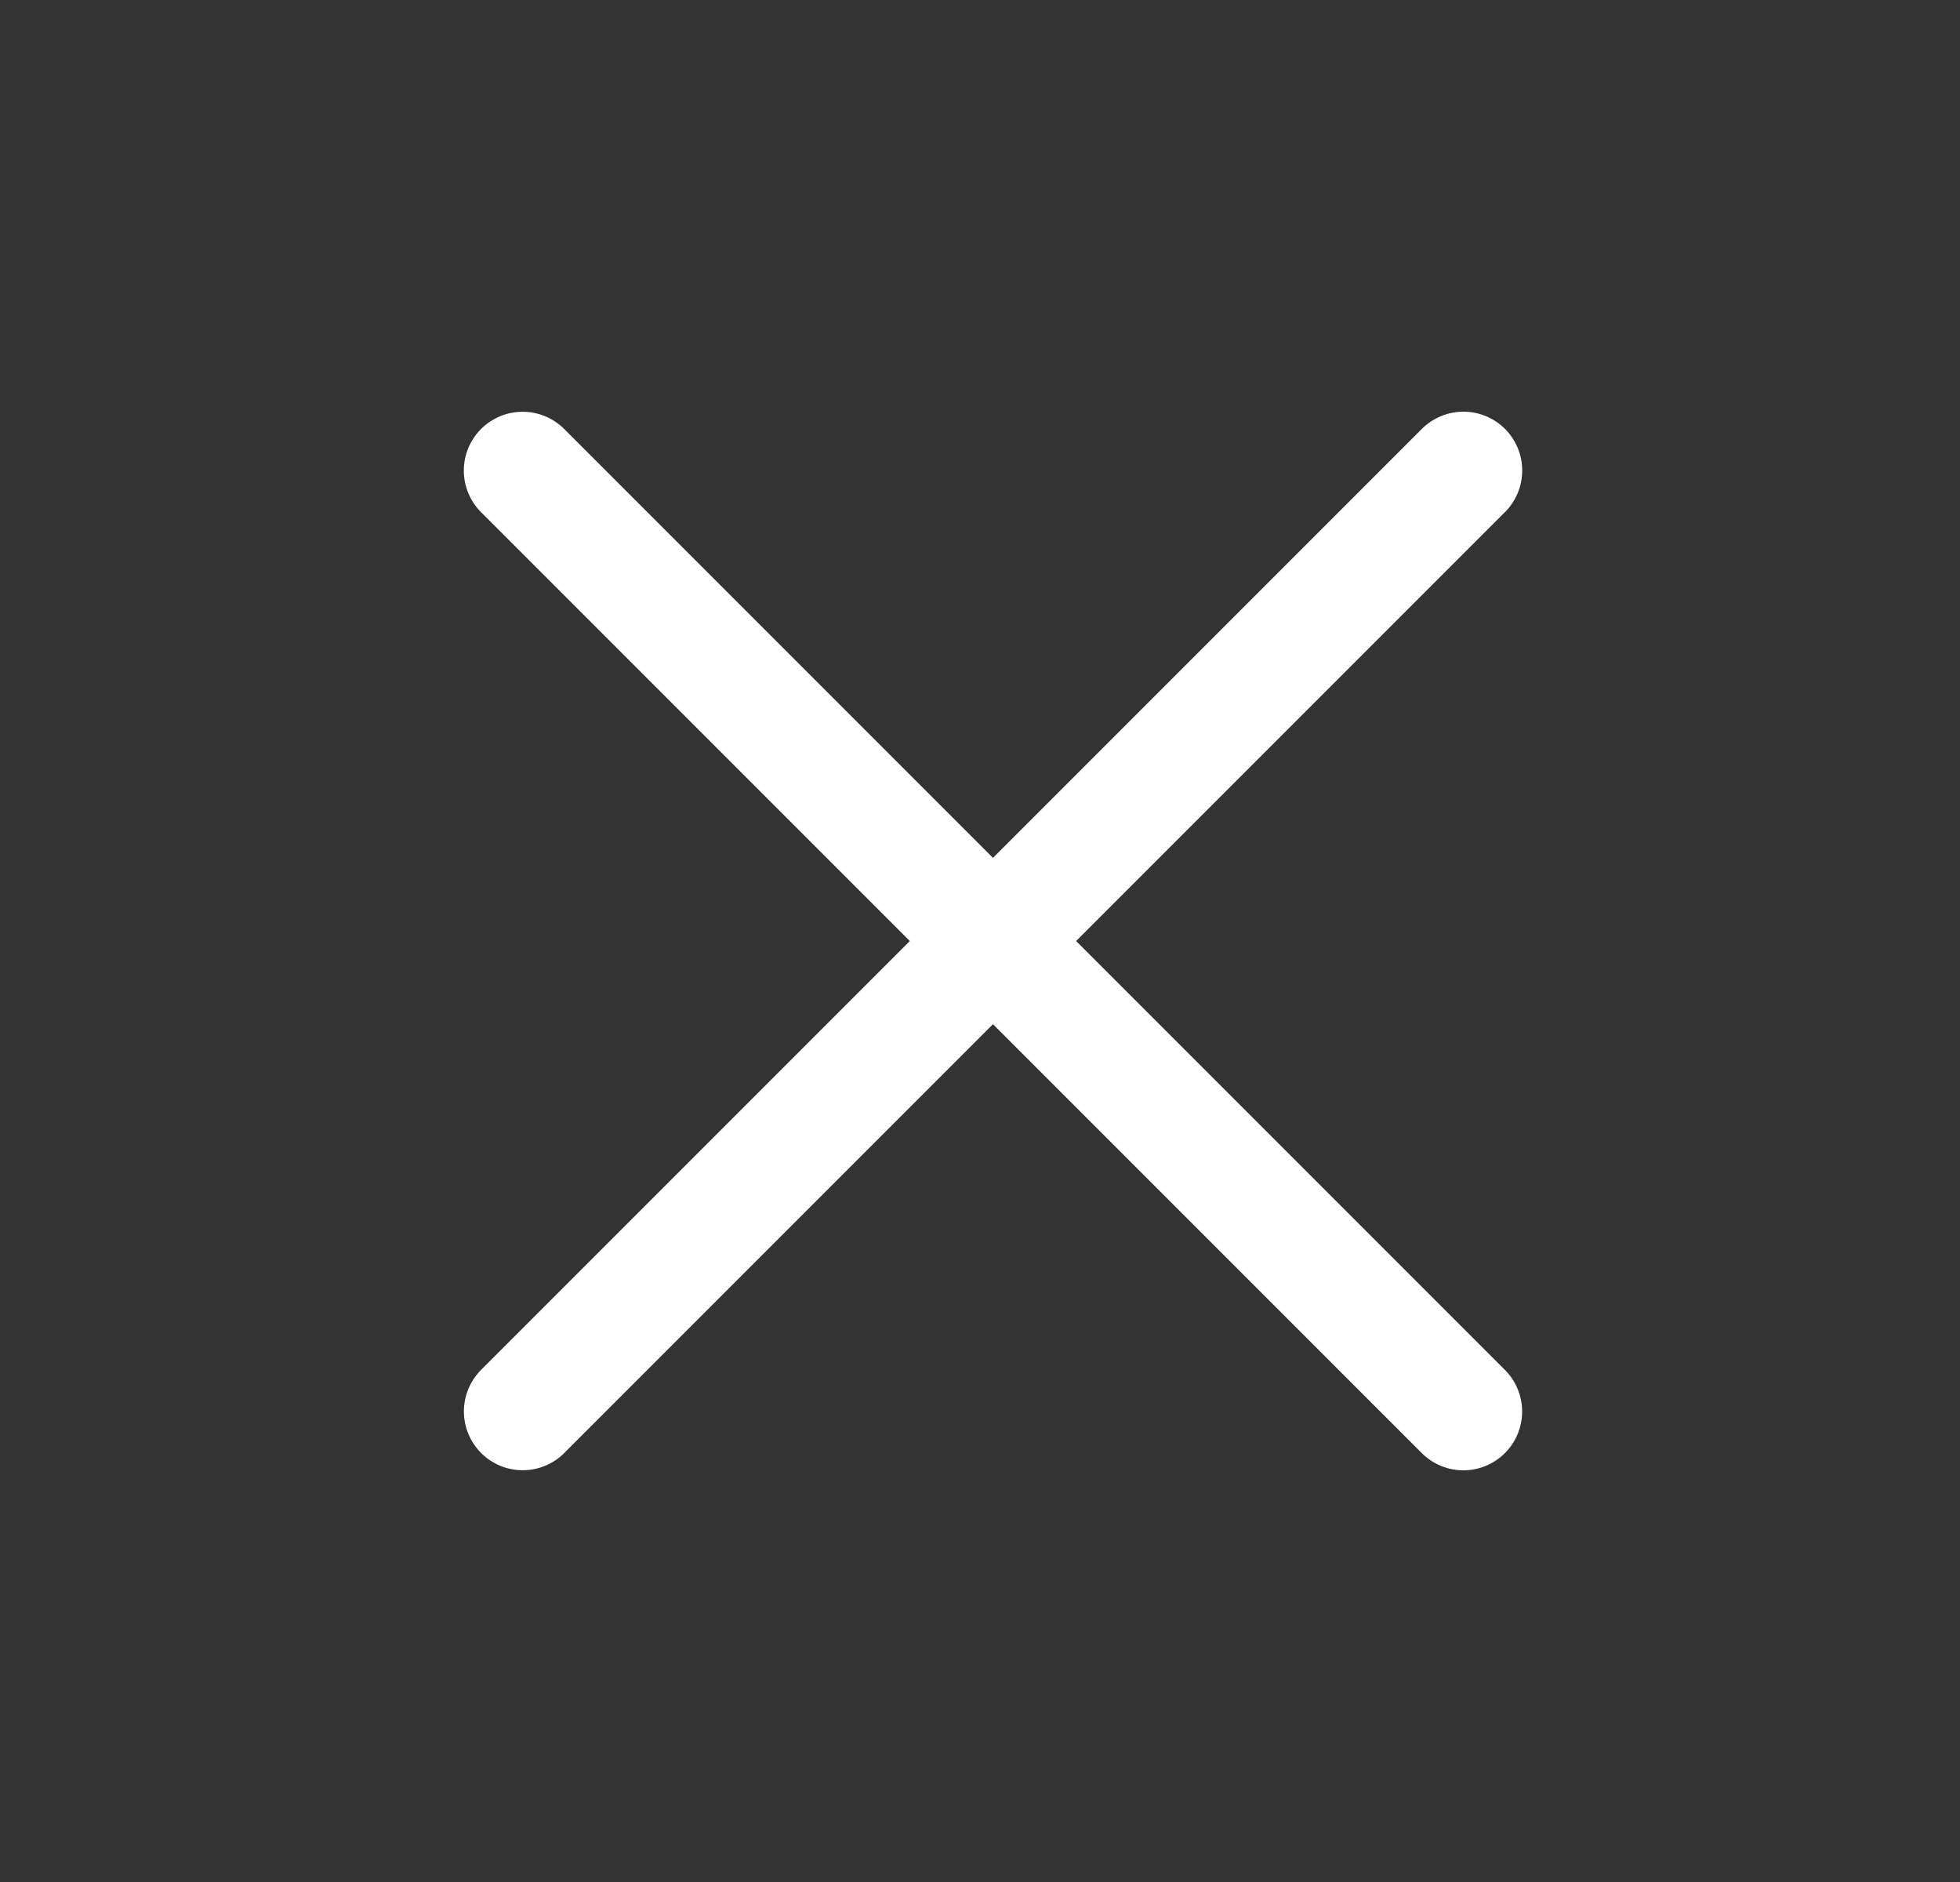 <svg width="25" height="24" viewBox="0 0 25 24" fill="none" xmlns="http://www.w3.org/2000/svg">
<rect x="0" y="0" width="25" height="24" fill="#333333" stroke="none"/>
<path d="M18.666 6L6.667 17.999M18.665 18L6.666 6.001" stroke="white" stroke-width="1.5" stroke-linecap="round" stroke-linejoin="round"/>
</svg>

